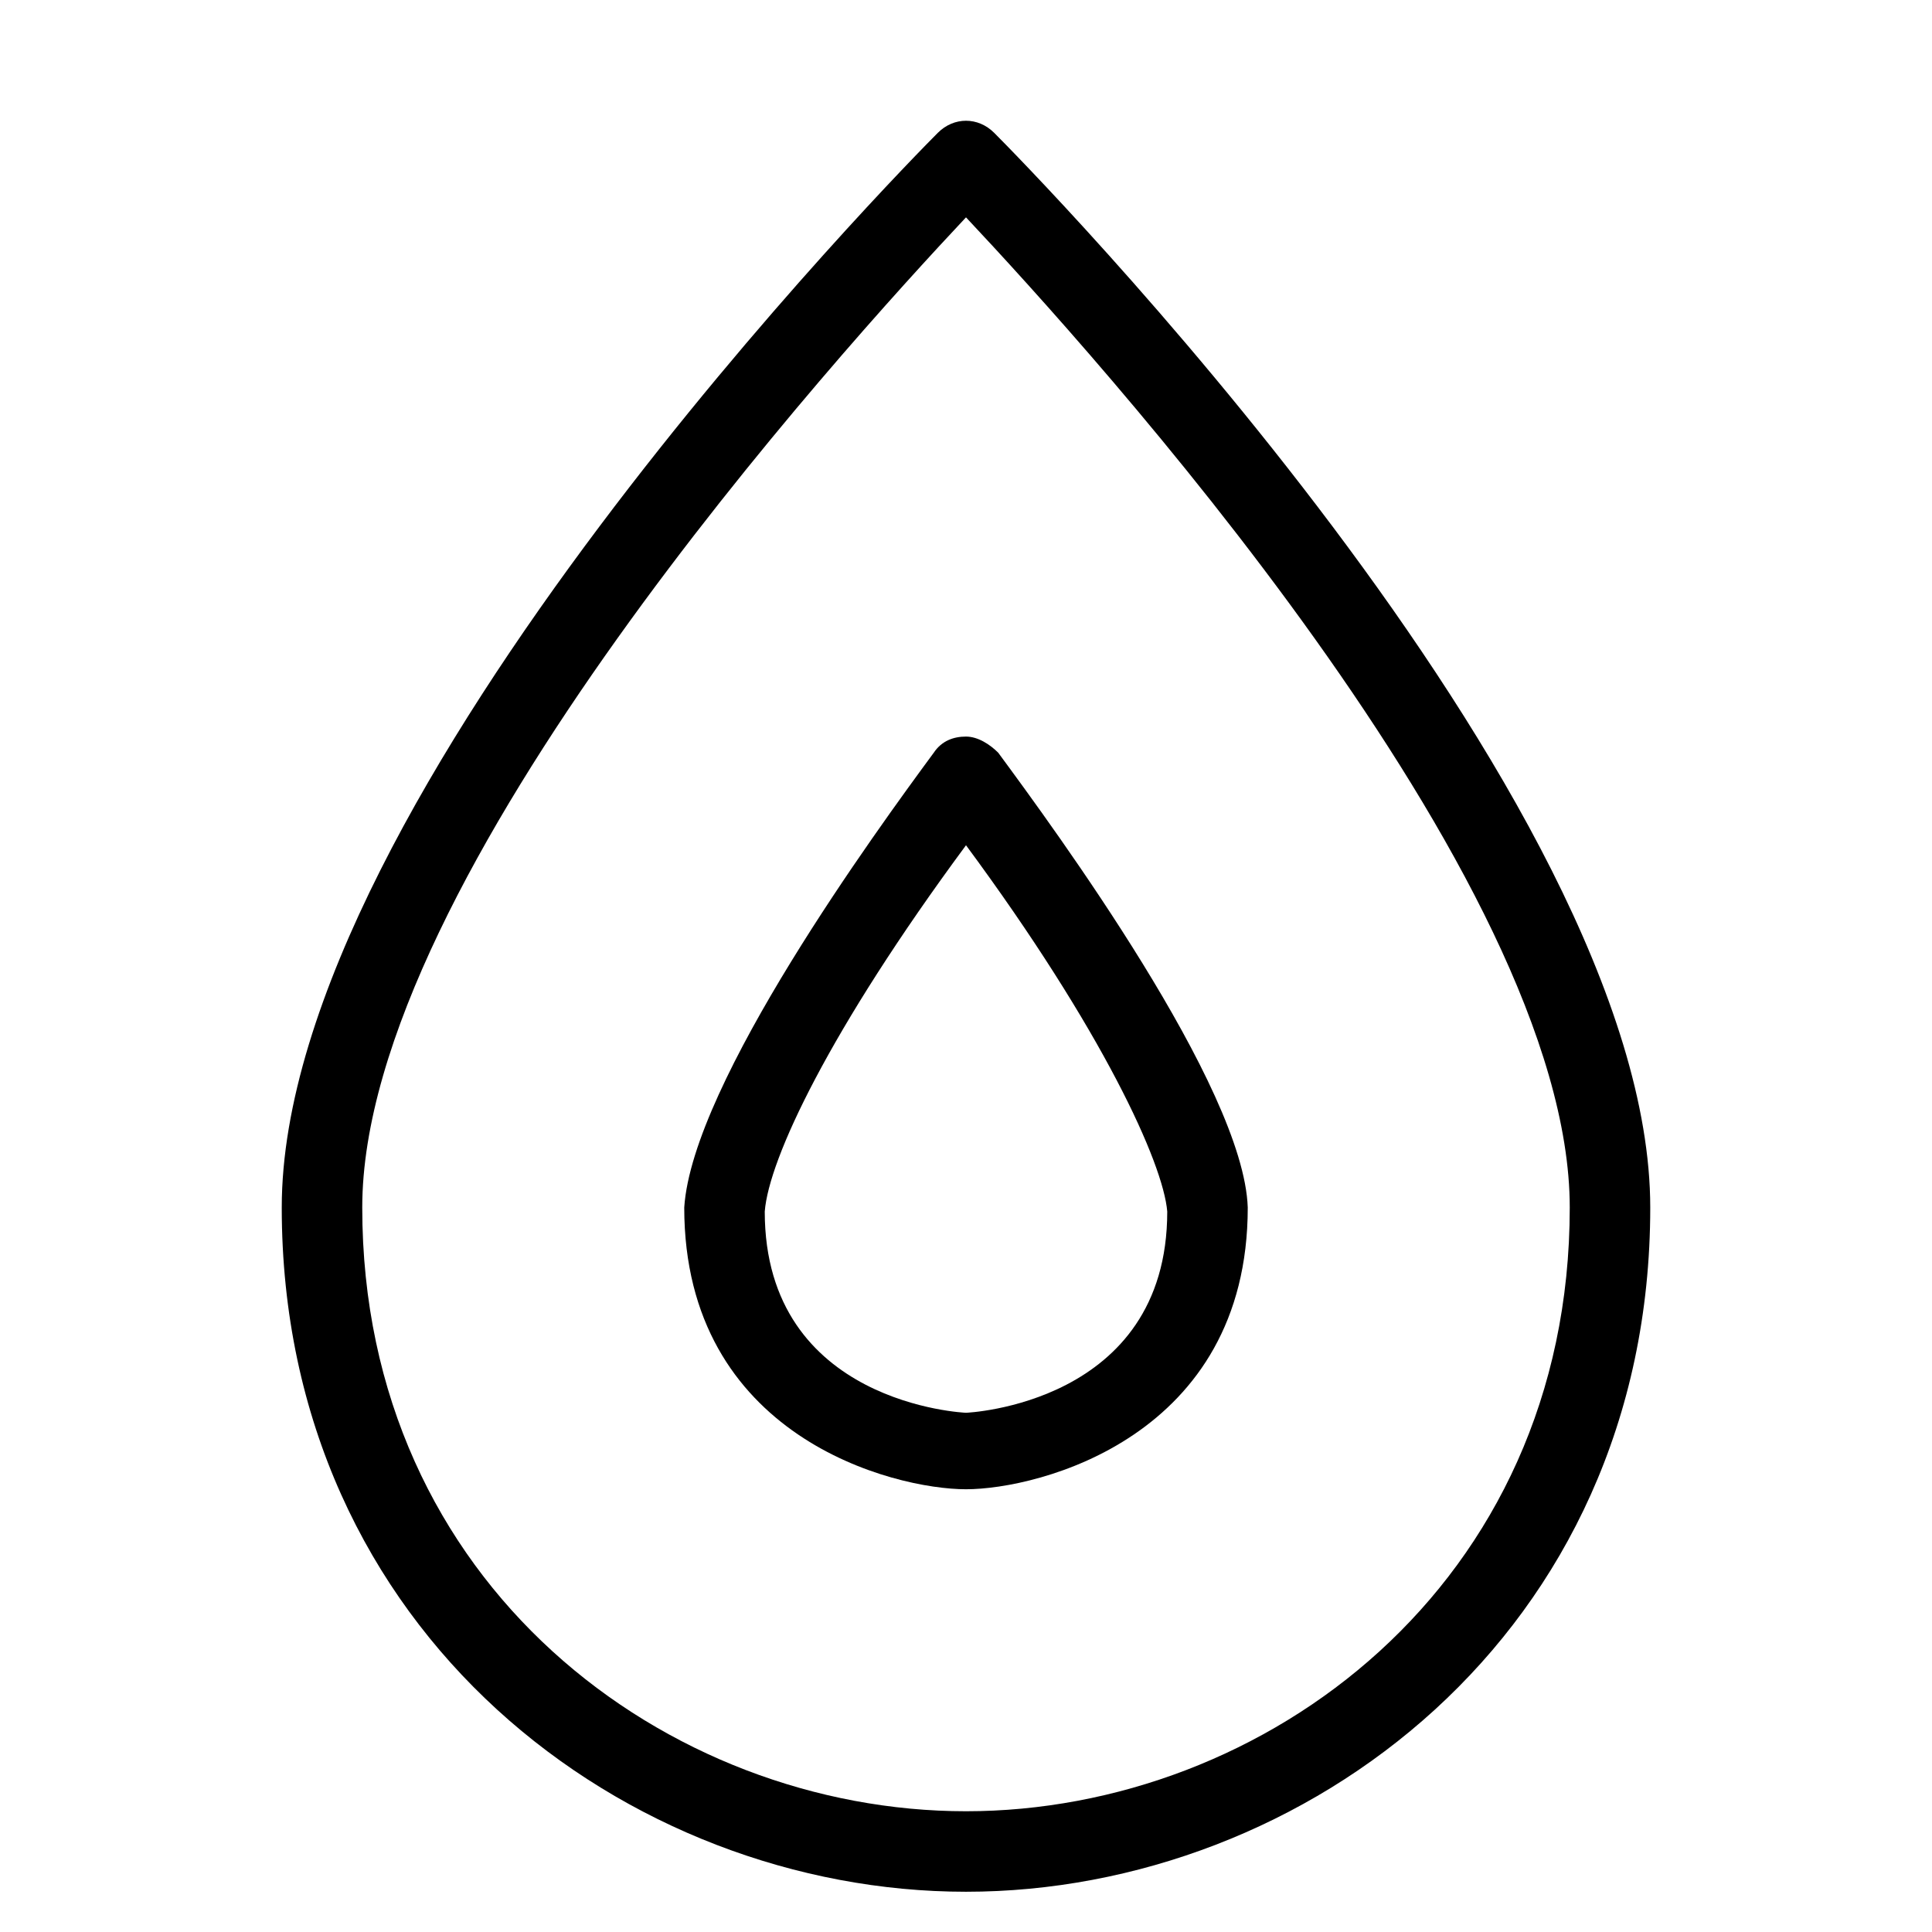 <?xml version="1.0" encoding="utf-8"?>
<!-- Generator: Adobe Illustrator 19.1.0, SVG Export Plug-In . SVG Version: 6.00 Build 0)  -->
<!DOCTYPE svg PUBLIC "-//W3C//DTD SVG 1.1//EN" "http://www.w3.org/Graphics/SVG/1.1/DTD/svg11.dtd">
<svg version="1.1" id="Layer_1" xmlns="http://www.w3.org/2000/svg" xmlns:xlink="http://www.w3.org/1999/xlink" x="0px" y="0px"
	 width="48px" height="48px" viewBox="0 0 48 48" enable-background="new 0 0 48 48" xml:space="preserve">
<path d="M24,47c8.4,0,17-6.4,17-17C41,19.8,25.4,4,24.7,3.3c-0.4-0.4-1-0.4-1.4,0C22.6,4,7,19.8,7,30C7,40.6,15.6,47,24,47z M24,5.4
	C27.1,8.7,39,21.8,39,30c0,9.4-7.6,15-15,15S9,39.4,9,30C9,21.8,20.9,8.7,24,5.4z"/>
<path d="M24,37c1.8,0,7-1.3,7-7c-0.1-3-4.8-9.4-6.2-11.3c-0.2-0.2-0.5-0.4-0.8-0.4s-0.6,0.1-0.8,0.4c-1.4,1.9-6,8.2-6.2,11.3
	C17,35.7,22.2,37,24,37z M24,21c3.4,4.6,4.9,7.9,5,9.1c0,4.8-5,5-5,5s-5-0.2-5-5C19.1,28.8,20.6,25.6,24,21z"/>
</svg>
